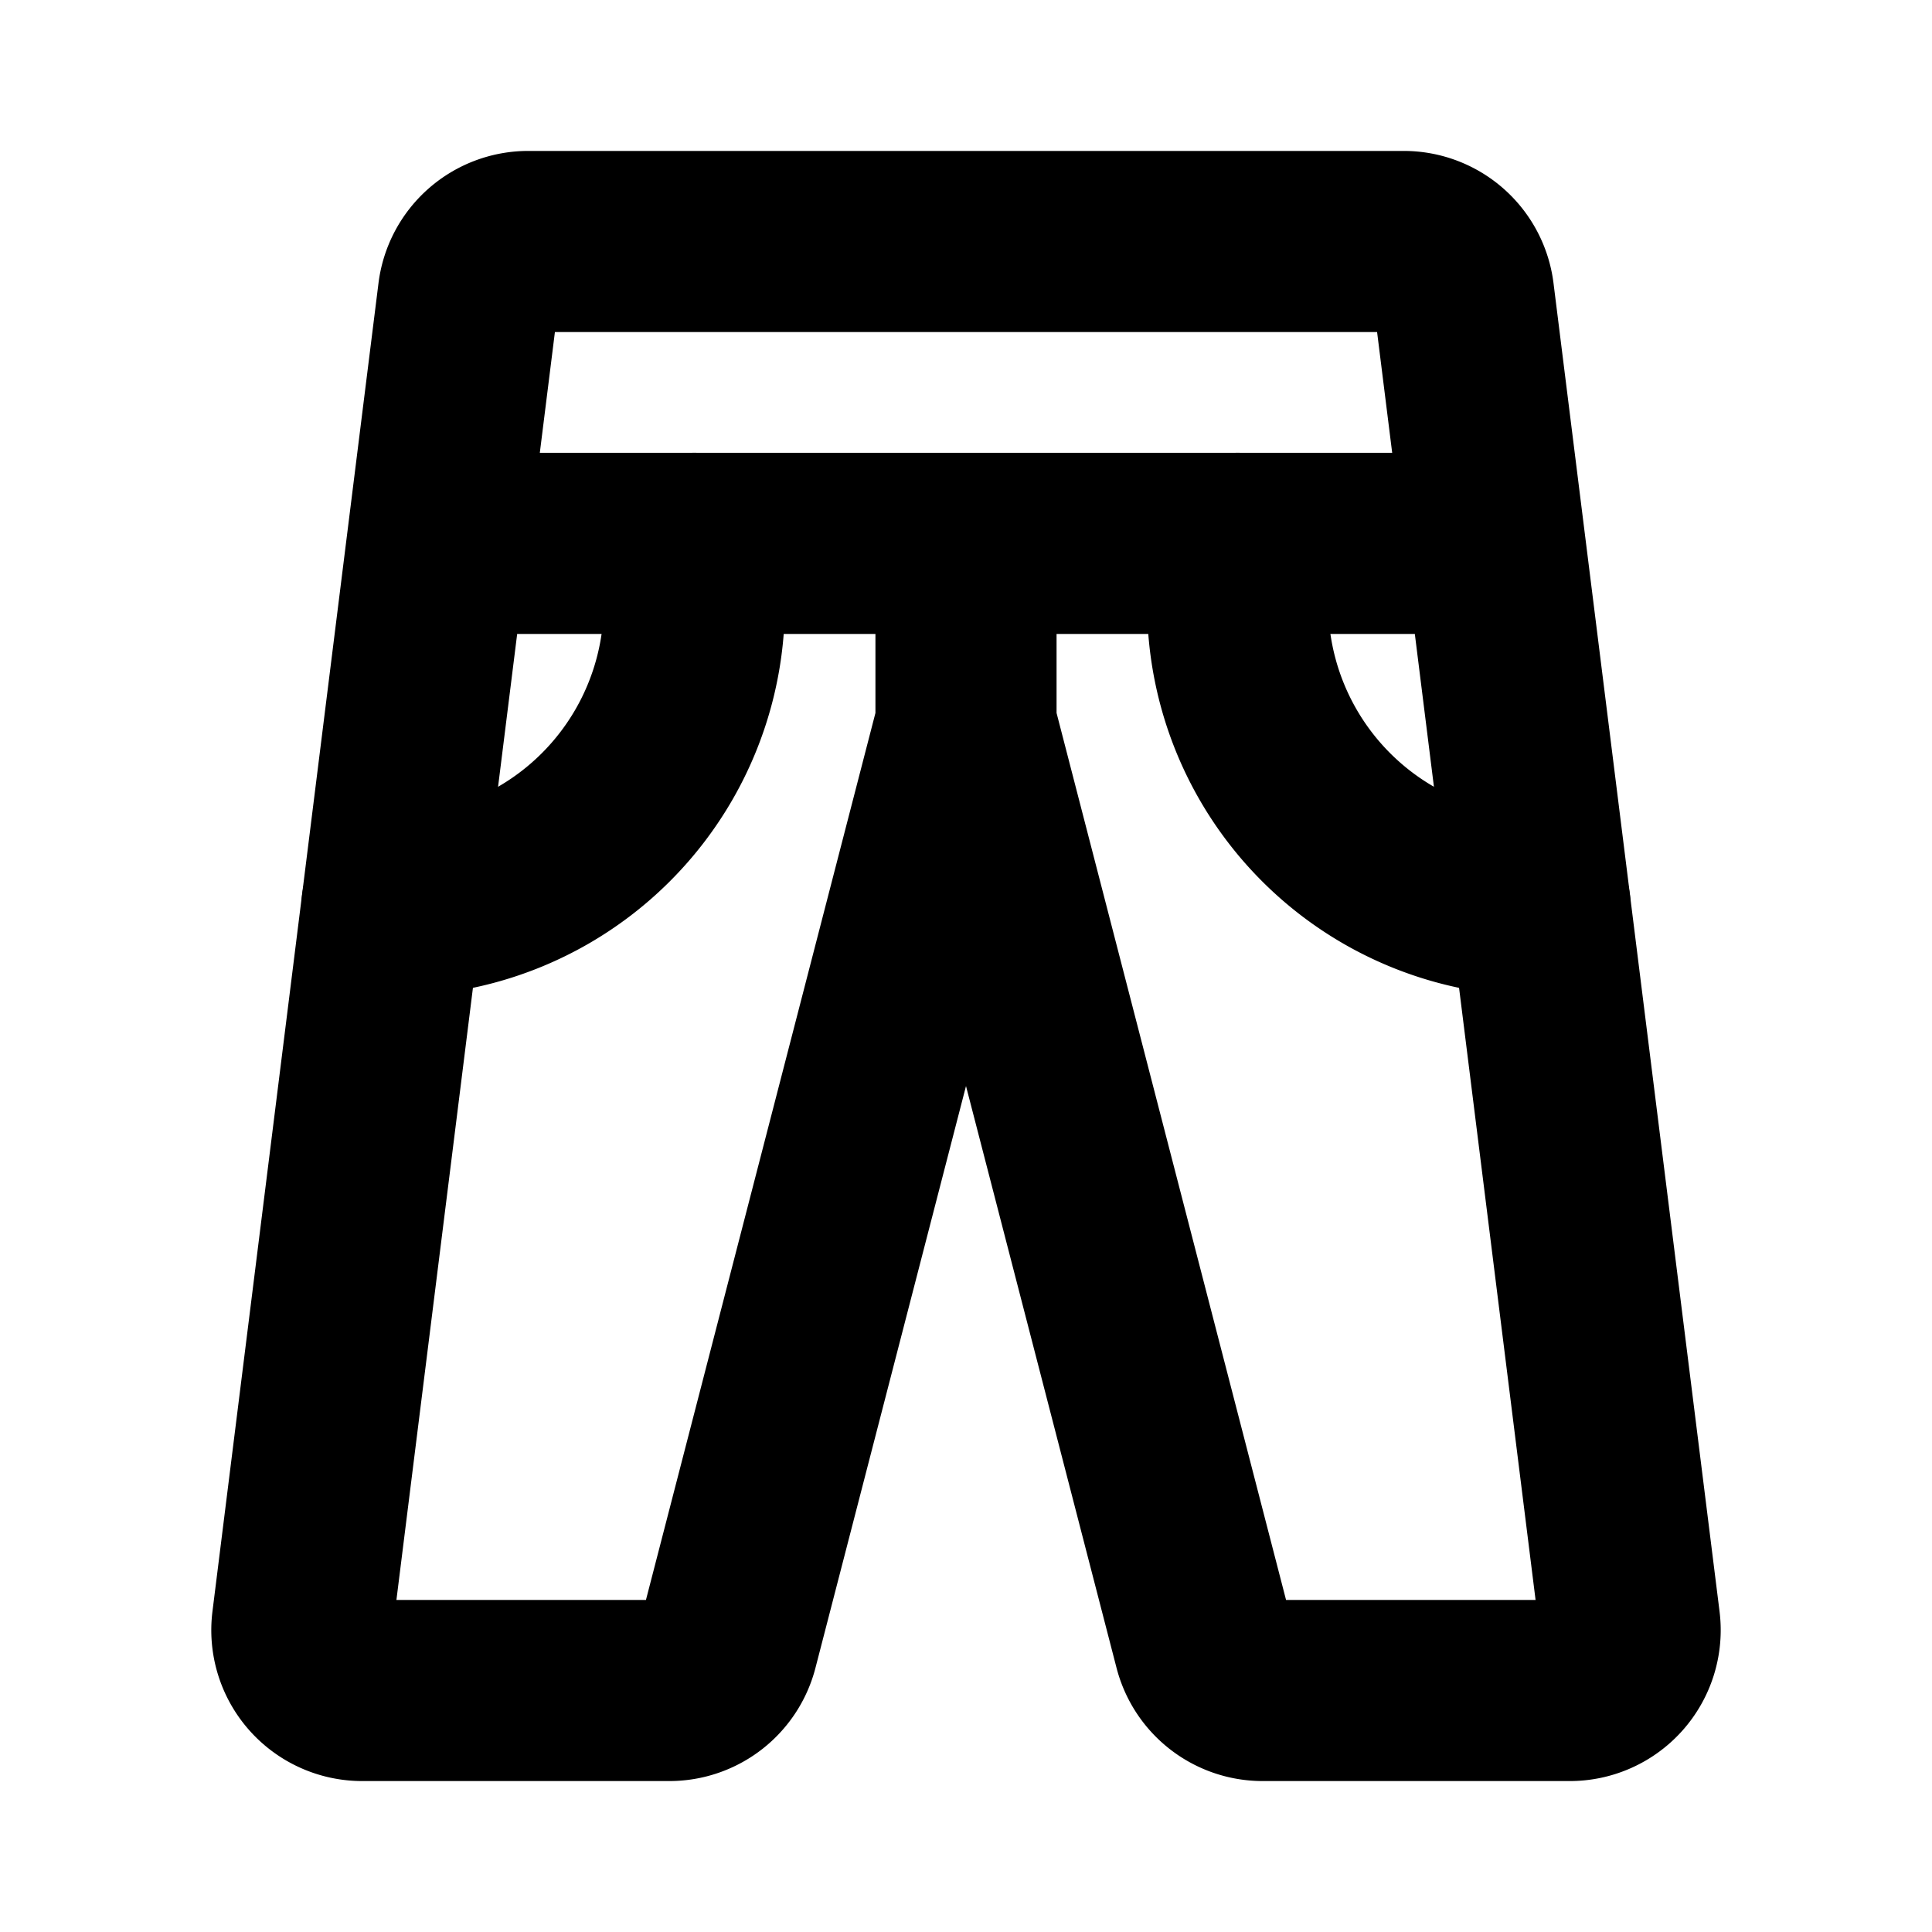 <svg xmlns="http://www.w3.org/2000/svg" viewBox="0 0 256 256"><path fill="none" d="M0 0h256v256H0z"/><path fill="none" stroke="currentColor" stroke-linecap="round" stroke-linejoin="round" stroke-width="24" d="M186 32a8 8 0 0 1 7.94 7l22 176a8 8 0 0 1-7.94 9h-40.69a8 8 0 0 1-7.76-6.06L128 96 96.45 217.94a8 8 0 0 1-7.76 6.06H48a8 8 0 0 1-7.94-9l22-176A8 8 0 0 1 70 32ZM128 96V72M57.94 72h140.12"/><path fill="none" stroke="currentColor" stroke-linecap="round" stroke-linejoin="round" stroke-width="24" d="M164 72v8a40 40 0 0 0 40 40h.06M92 72v8a40 40 0 0 1-40 40h-.06"/></svg>